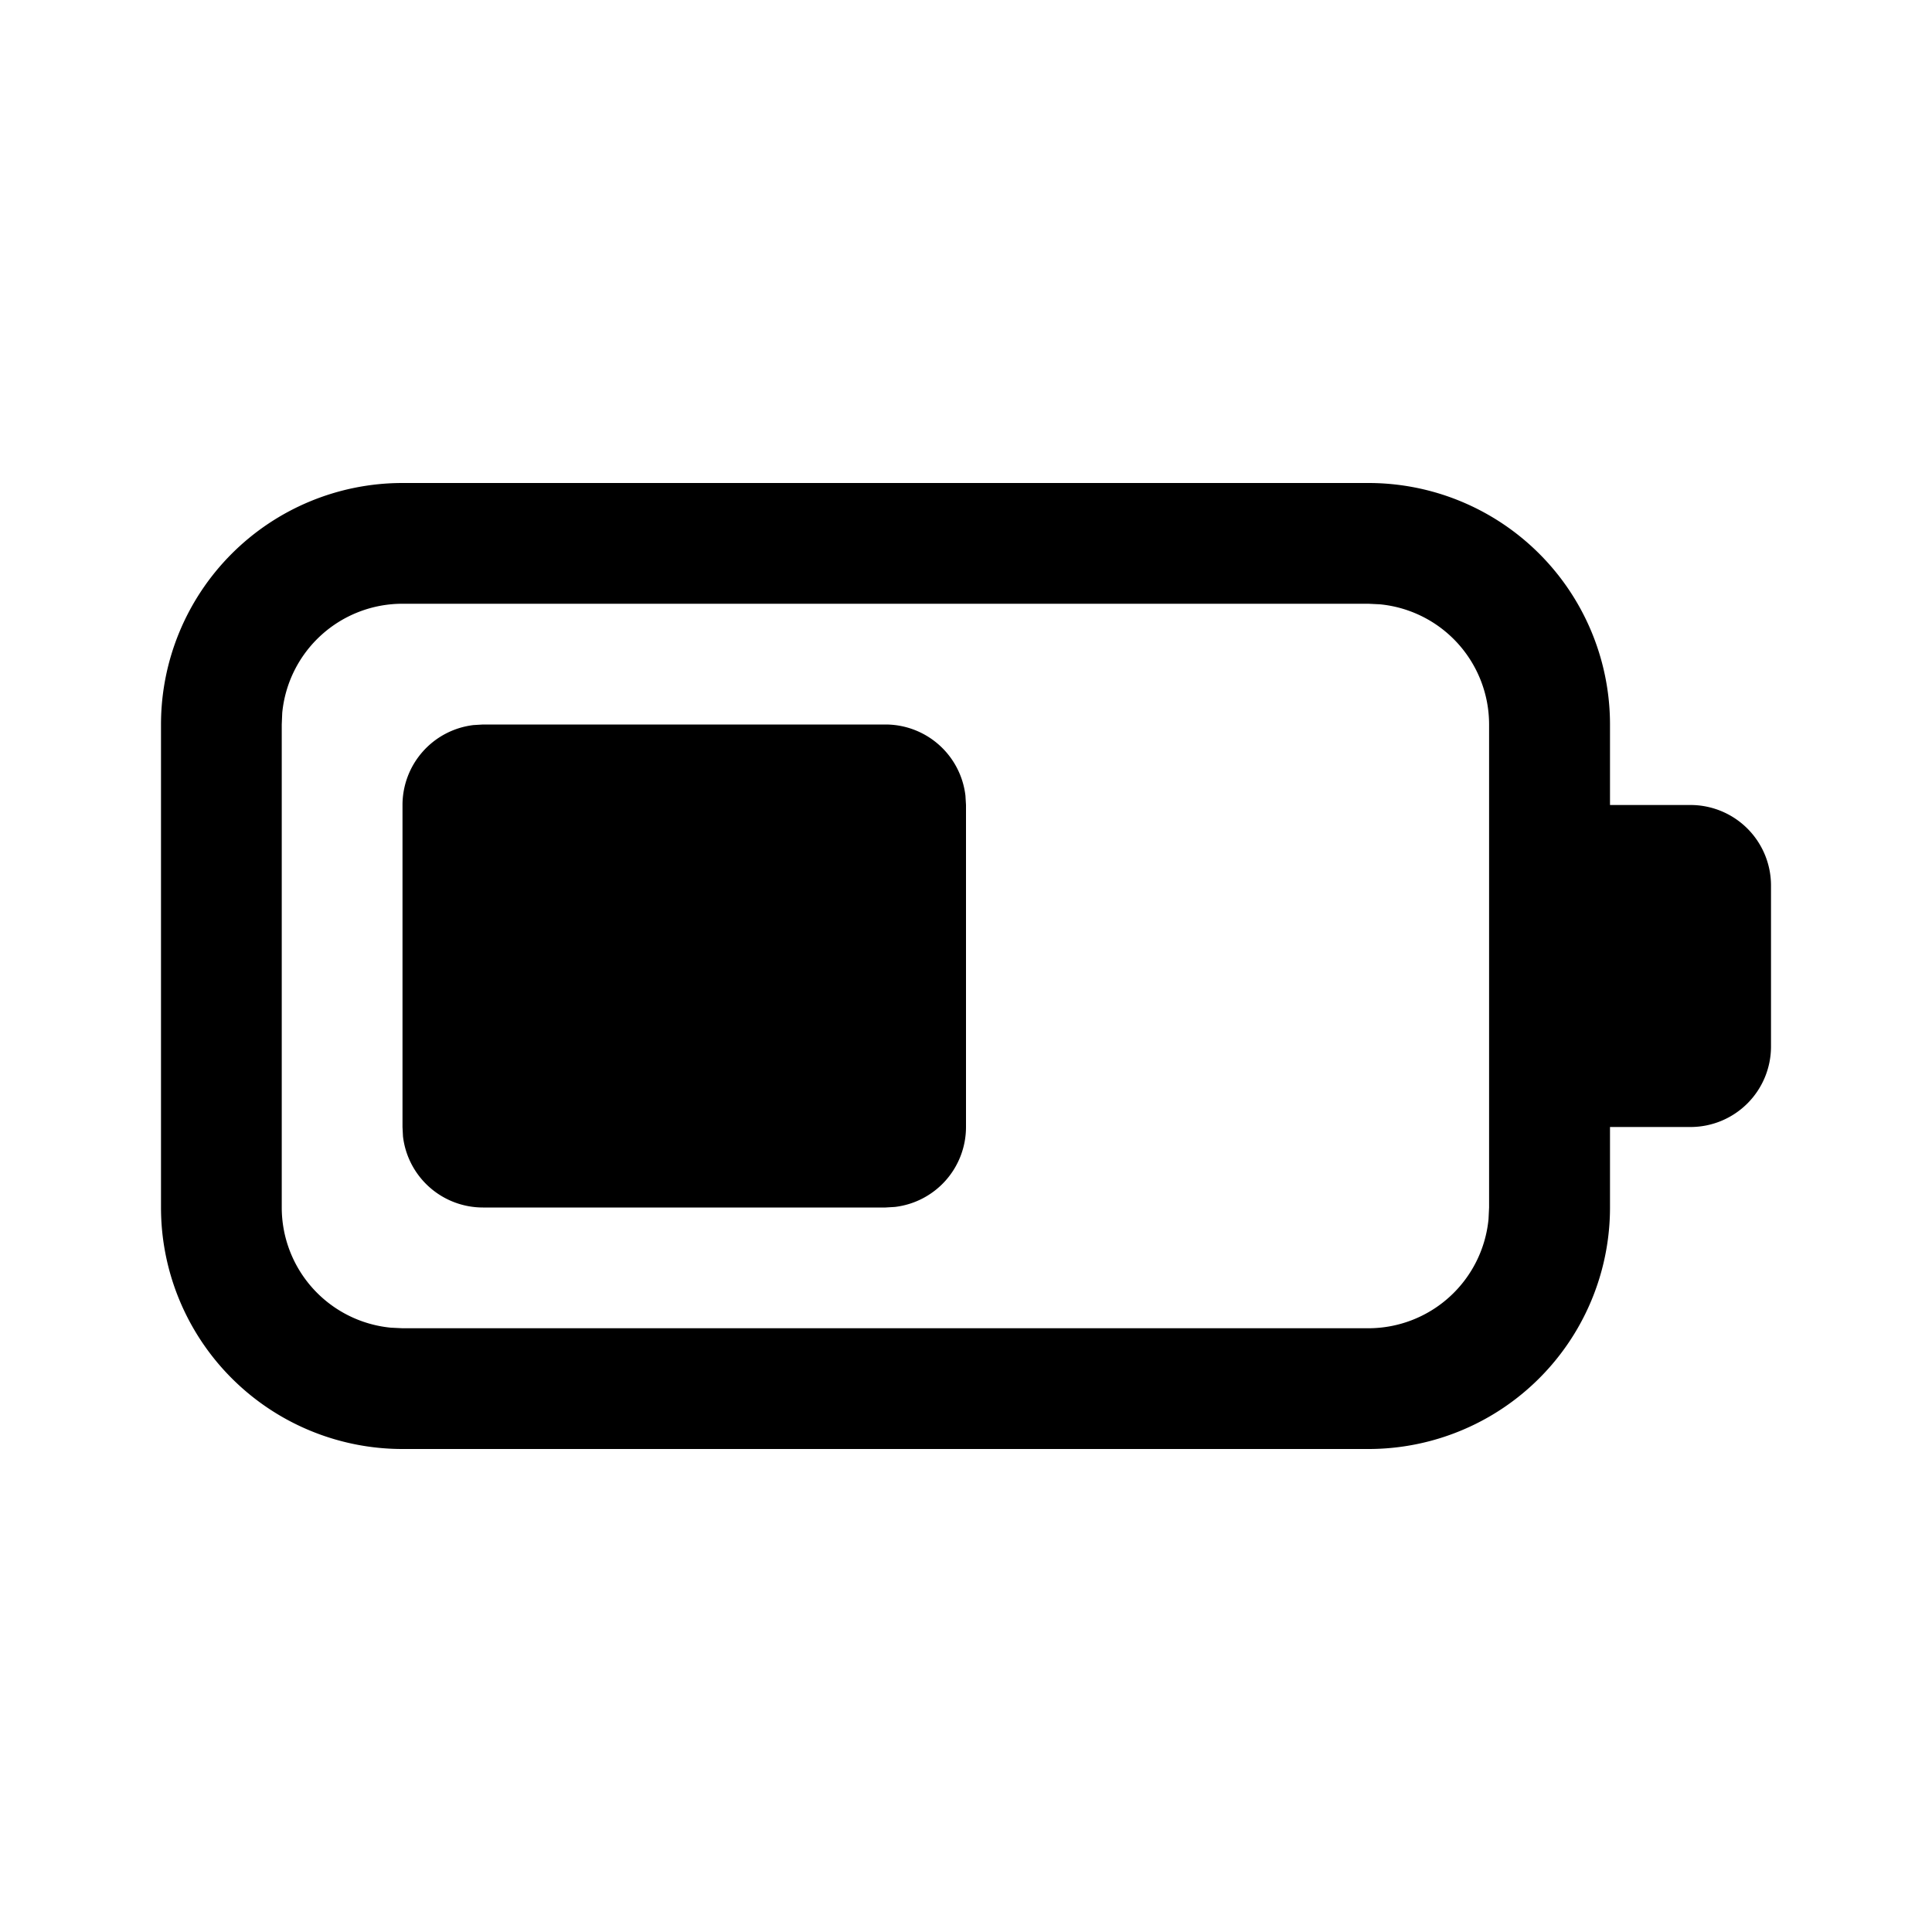 <?xml version="1.0" standalone="no"?><!DOCTYPE svg PUBLIC "-//W3C//DTD SVG 1.1//EN" "http://www.w3.org/Graphics/SVG/1.1/DTD/svg11.dtd"><svg t="1601461164630" class="icon" viewBox="0 0 1024 1024" version="1.1" xmlns="http://www.w3.org/2000/svg" p-id="16504" xmlns:xlink="http://www.w3.org/1999/xlink" width="32" height="32"><defs><style type="text/css"></style></defs><path d="M725.333 256a128 128 0 0 1 128 128v42.667h42.667a42.667 42.667 0 0 1 42.667 42.667v85.333a42.667 42.667 0 0 1-42.667 42.667h-42.667v42.667a128 128 0 0 1-128 128H213.333a128 128 0 0 1-128-128V384a128 128 0 0 1 128-128h512z m-0.085 64H213.333a64 64 0 0 0-63.744 57.856L149.333 384v256a64 64 0 0 0 57.813 63.701L213.333 704h511.915a64 64 0 0 0 63.701-57.813l0.299-6.187V384a64 64 0 0 0-57.856-63.701l-6.144-0.299zM256 384h213.333a42.667 42.667 0 0 1 42.368 37.675L512 426.667v170.667a42.667 42.667 0 0 1-37.675 42.368L469.333 640H256a42.667 42.667 0 0 1-42.411-37.675L213.333 597.333v-170.667a42.667 42.667 0 0 1 37.675-42.368L256 384h213.333-213.333z" p-id="16505"></path></svg>